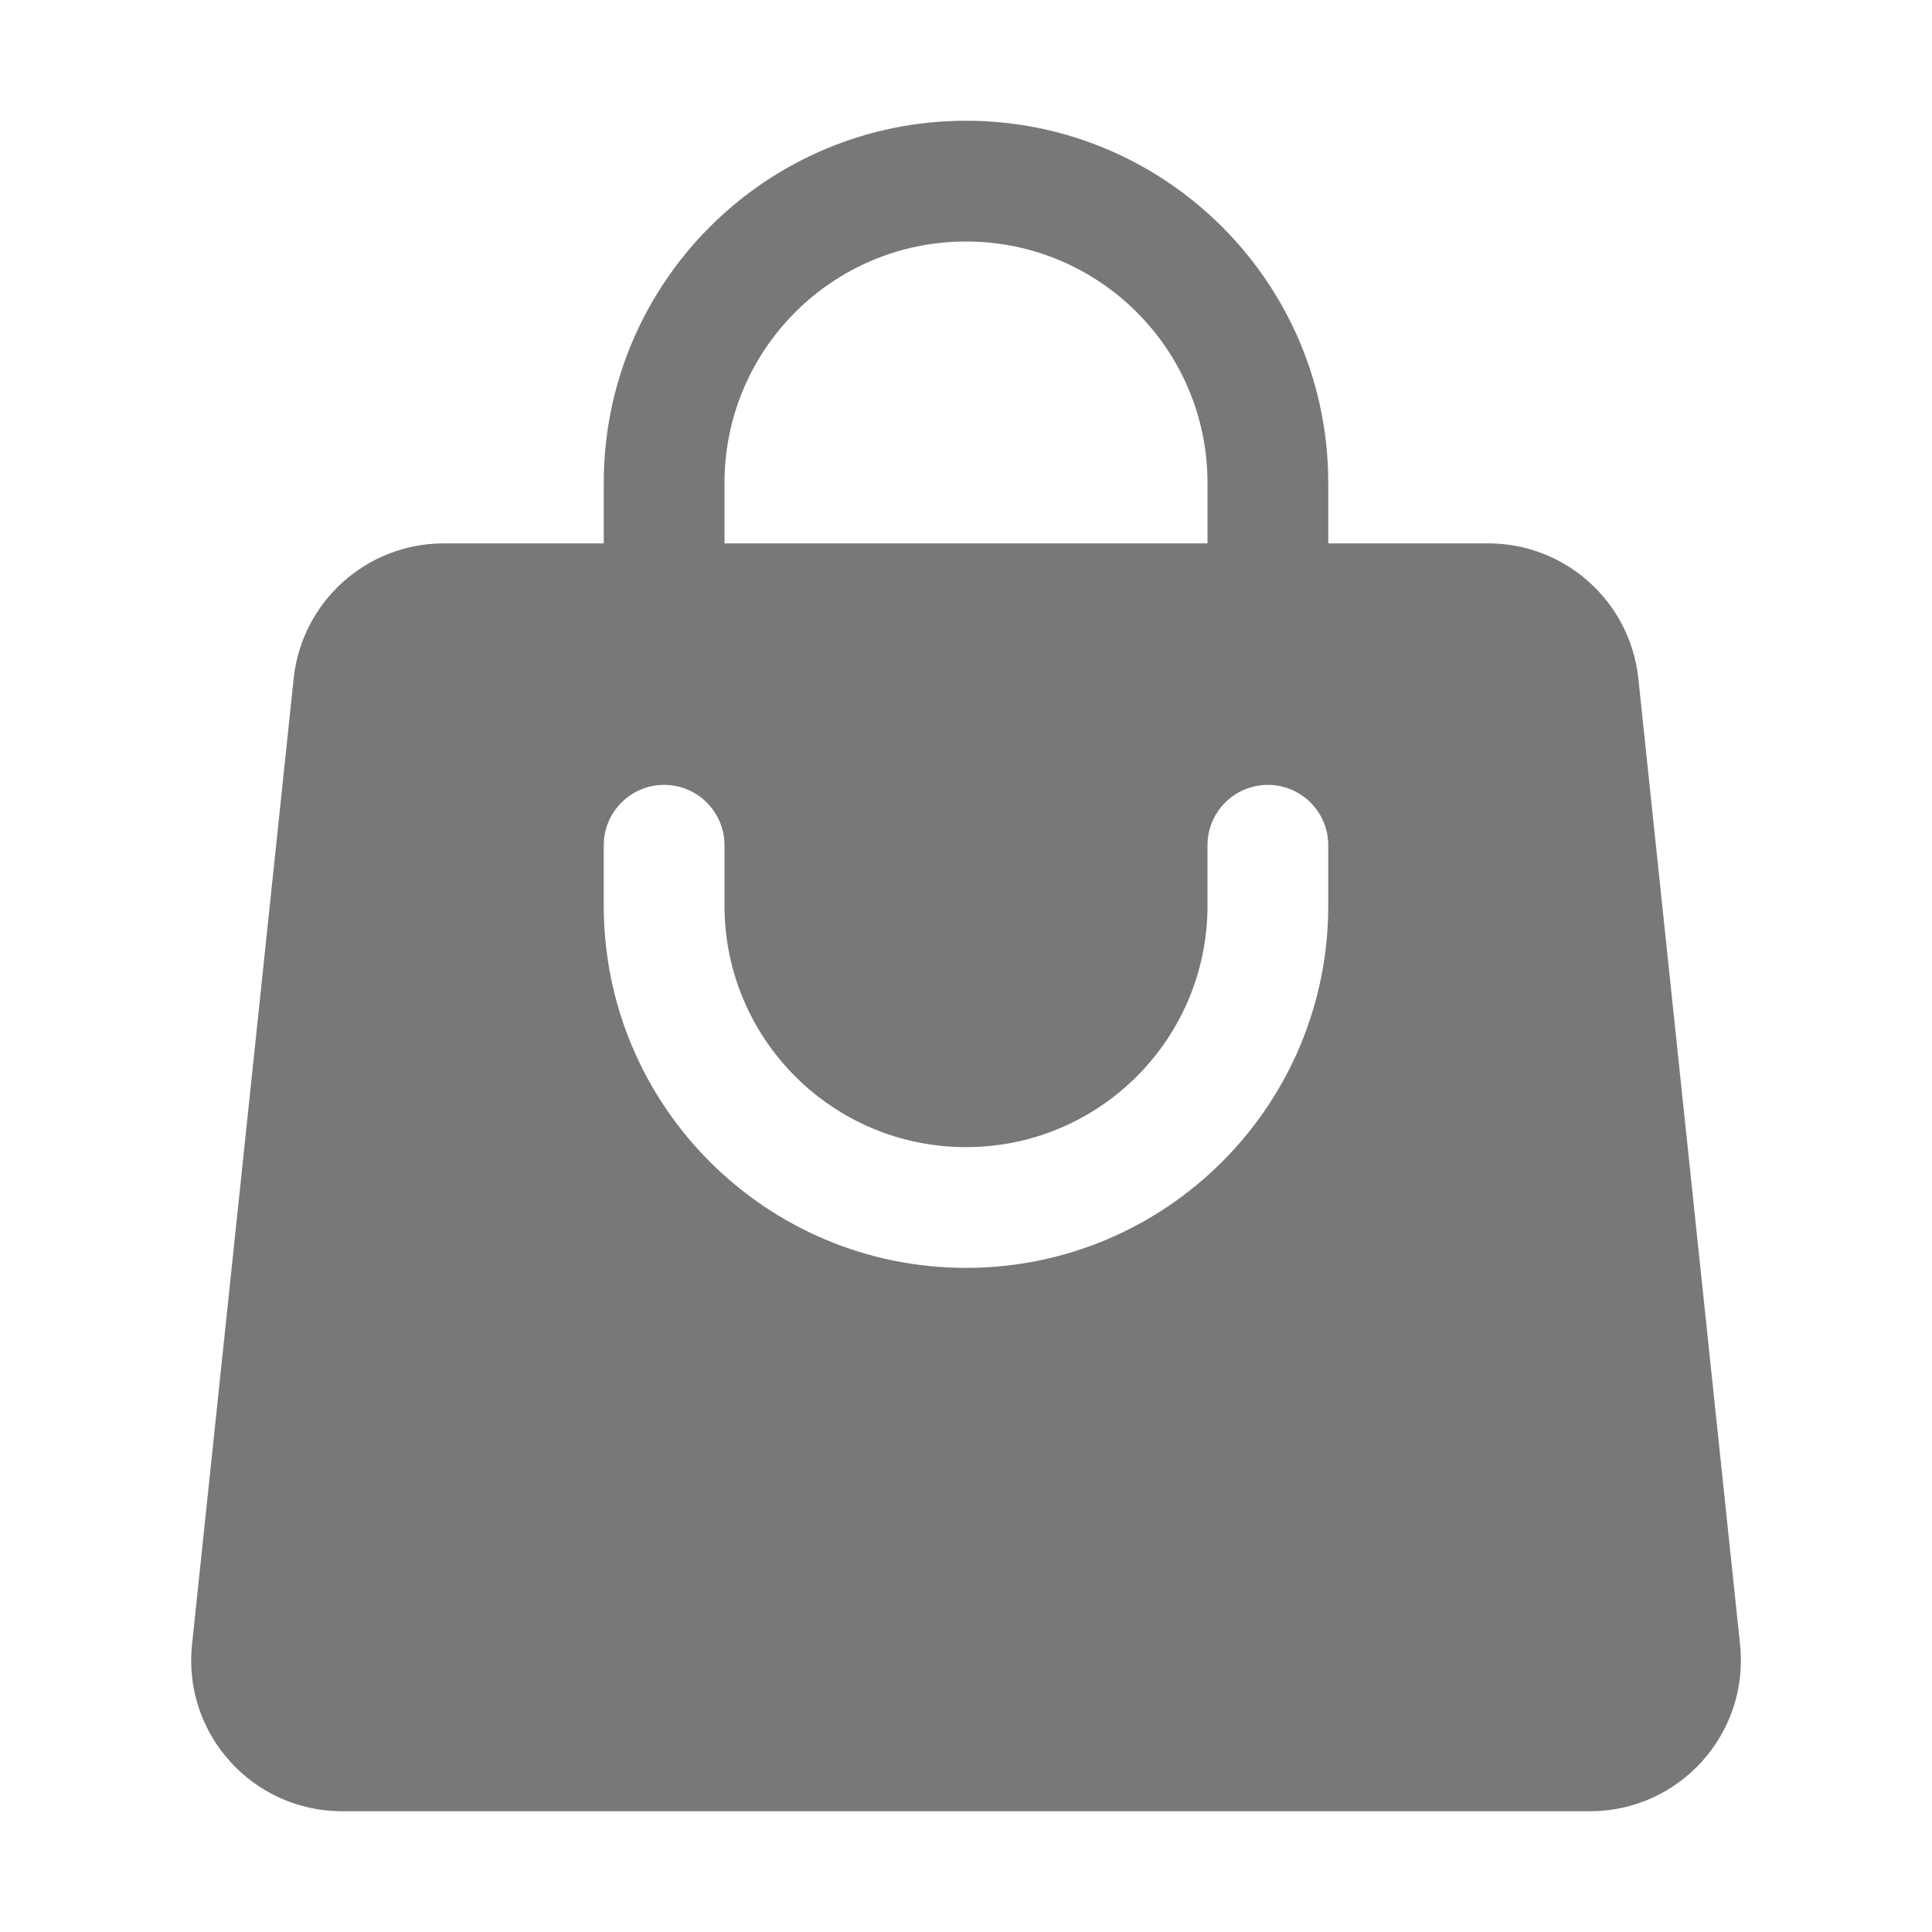 <svg width="20" height="20" viewBox="0 0 20 20" fill="none" xmlns="http://www.w3.org/2000/svg">
<path fill-rule="evenodd" clip-rule="evenodd" d="M6.25 5V5.625H4.594C3.794 5.625 3.124 6.229 3.04 7.024L1.988 17.024C1.89 17.947 2.614 18.75 3.541 18.75H16.459C17.386 18.75 18.11 17.947 18.013 17.024L16.96 7.024C16.876 6.229 16.206 5.625 15.406 5.625H13.75V5C13.75 2.929 12.071 1.25 10 1.25C7.929 1.25 6.25 2.929 6.25 5ZM10 2.5C8.619 2.5 7.5 3.619 7.5 5V5.625H12.5V5C12.5 3.619 11.381 2.5 10 2.5ZM7.5 9.375C7.5 10.756 8.619 11.875 10 11.875C11.381 11.875 12.5 10.756 12.5 9.375V8.75C12.5 8.405 12.78 8.125 13.125 8.125C13.47 8.125 13.75 8.405 13.75 8.75V9.375C13.75 11.446 12.071 13.125 10 13.125C7.929 13.125 6.25 11.446 6.25 9.375V8.75C6.25 8.405 6.53 8.125 6.875 8.125C7.22 8.125 7.5 8.405 7.5 8.75V9.375Z" fill="#787878"/>
</svg>
